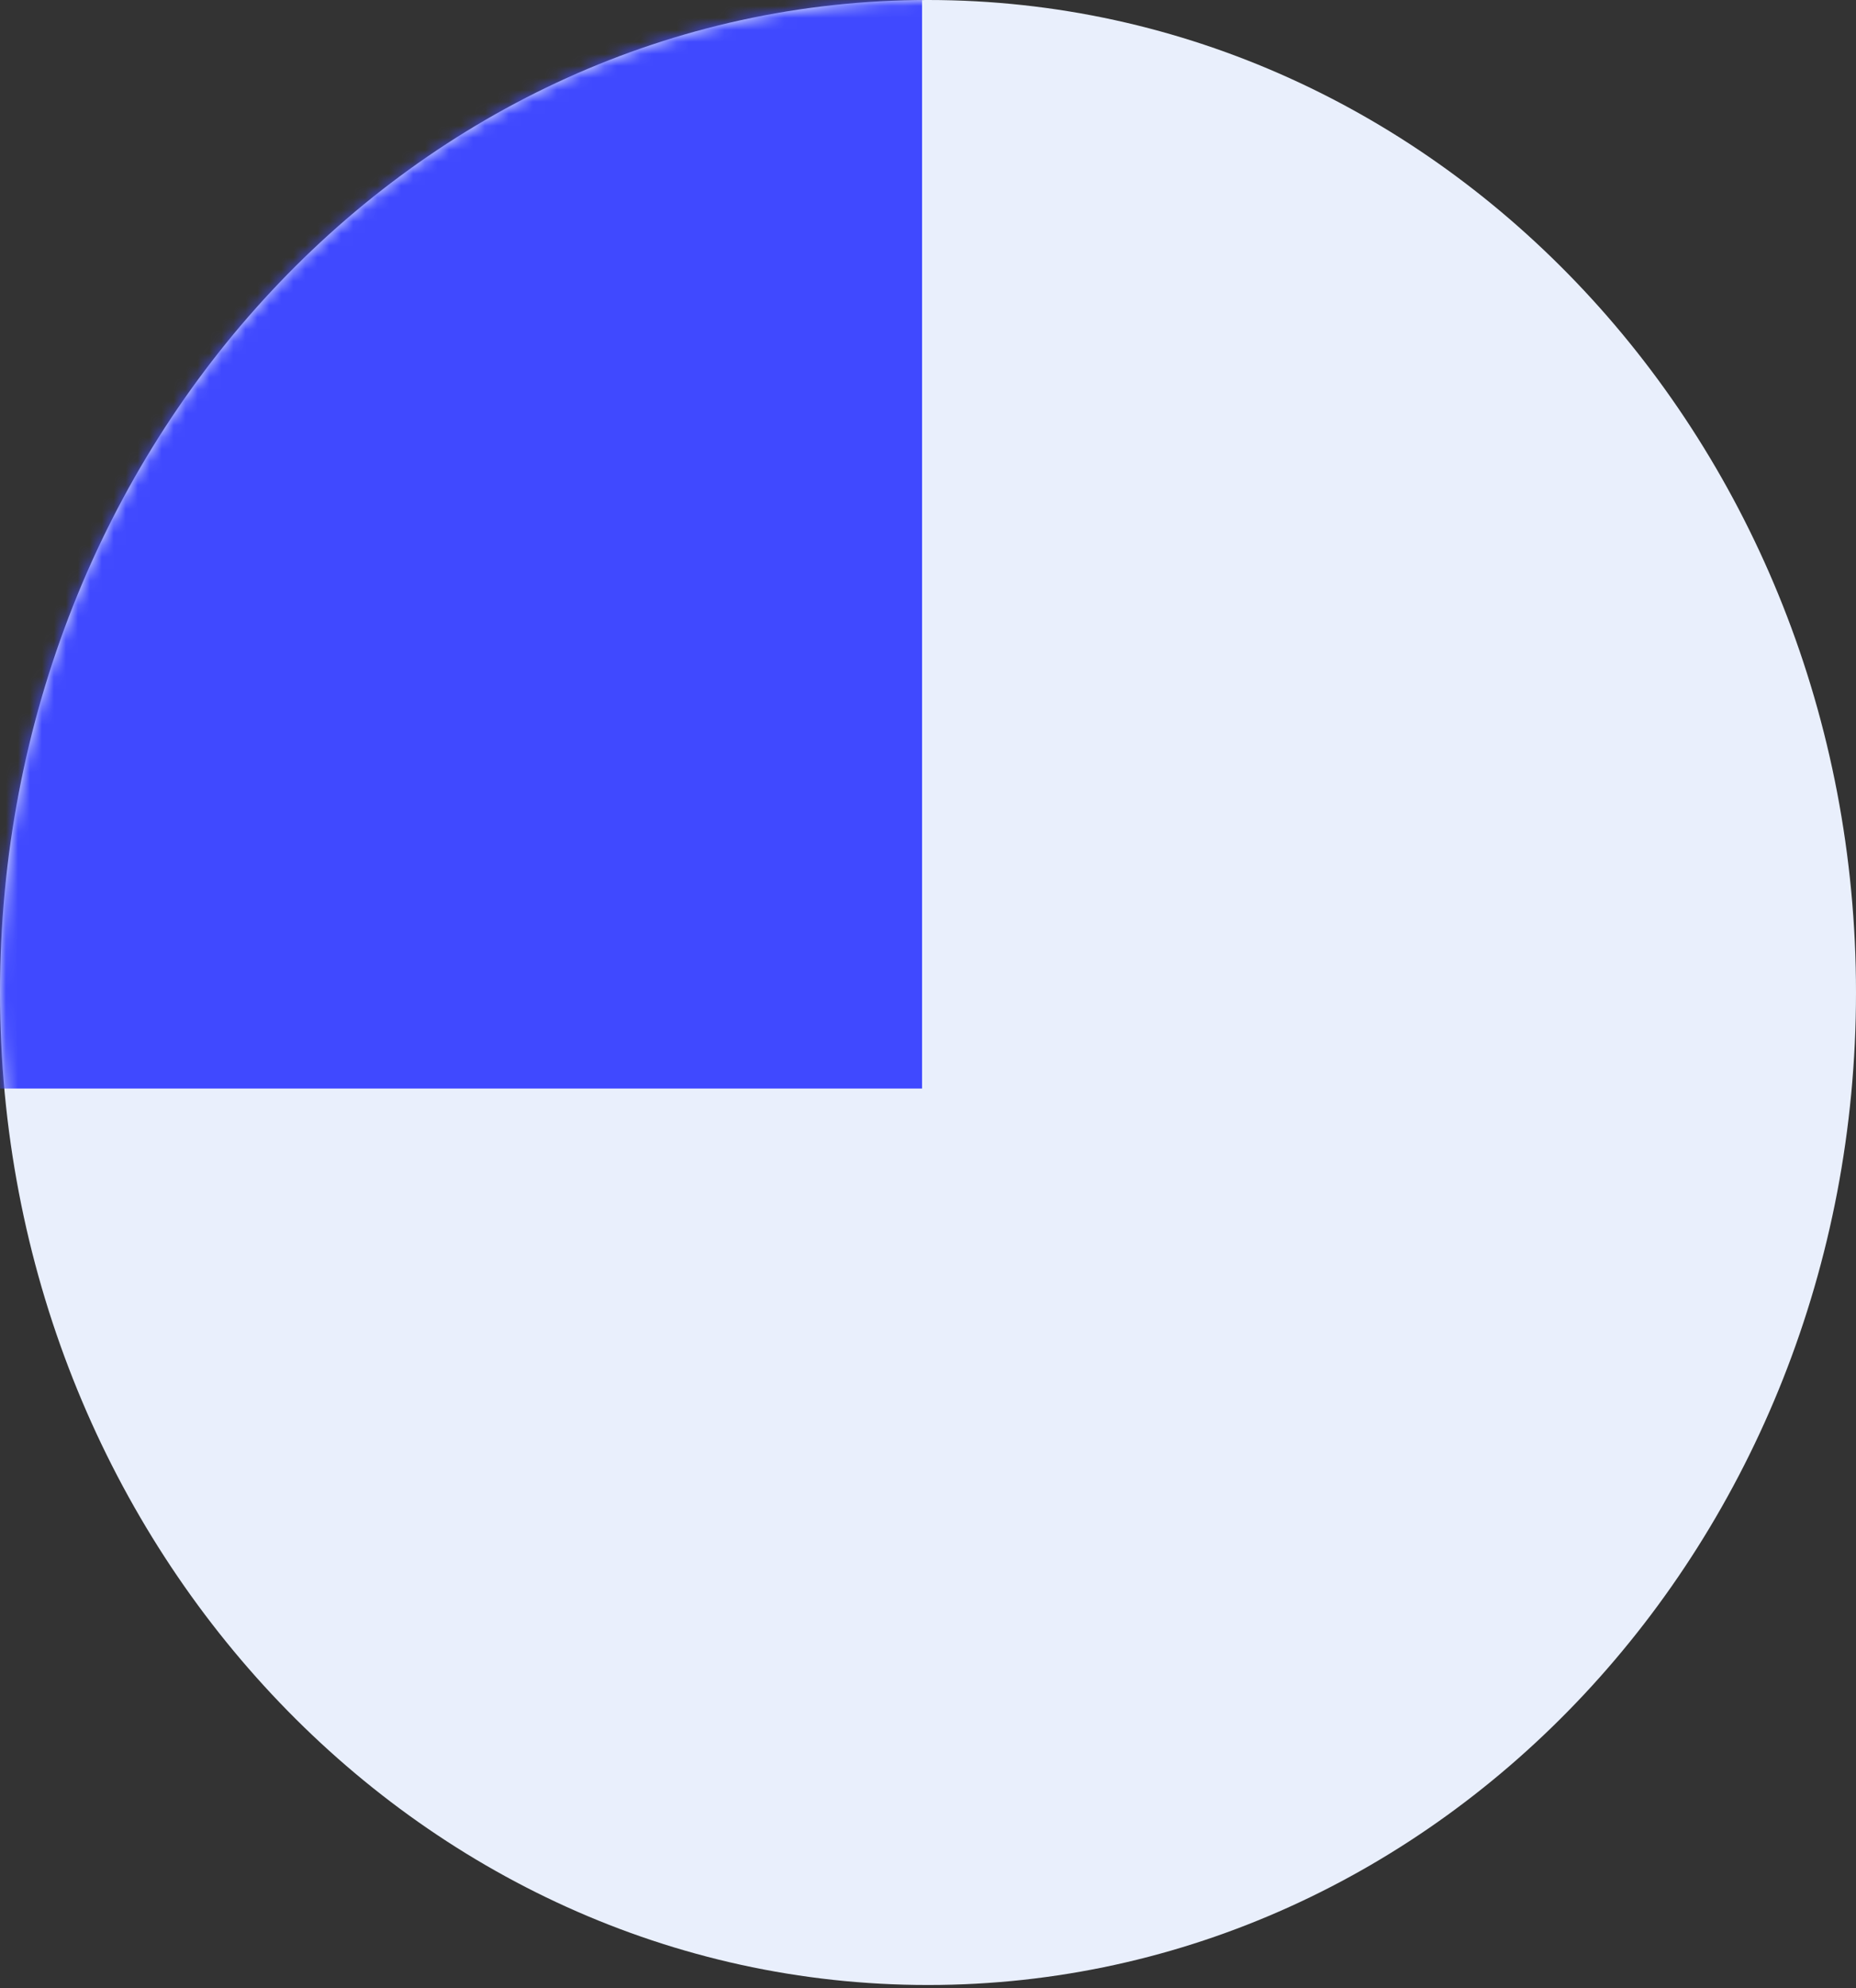 <svg width="155" height="166" viewBox="0 0 155 166" fill="none" xmlns="http://www.w3.org/2000/svg">
<rect x="0" y="0" width="155" height="166" fill="#333333" stroke="none"/>
<path fill-rule="evenodd" clip-rule="evenodd" d="M77.5 165.723C120.302 165.723 155 128.625 155 82.862C155 37.098 120.302 0 77.5 0C34.698 0 0 37.098 0 82.862C0 128.625 34.698 165.723 77.5 165.723Z" fill="#E9EFFC"/>
<mask id="mask0_1581_9381" style="mask-type:luminance" maskUnits="userSpaceOnUse" x="0" y="0" width="155" height="166">
<path fill-rule="evenodd" clip-rule="evenodd" d="M77.5 165.723C120.302 165.723 155 128.625 155 82.862C155 37.098 120.302 0 77.5 0C34.698 0 0 37.098 0 82.862C0 128.625 34.698 165.723 77.5 165.723Z" fill="white"/>
</mask>
<g mask="url(#mask0_1581_9381)">
<rect x="-2.996" width="80" height="90.88" fill="#4049FF"/>
</g>
</svg>
